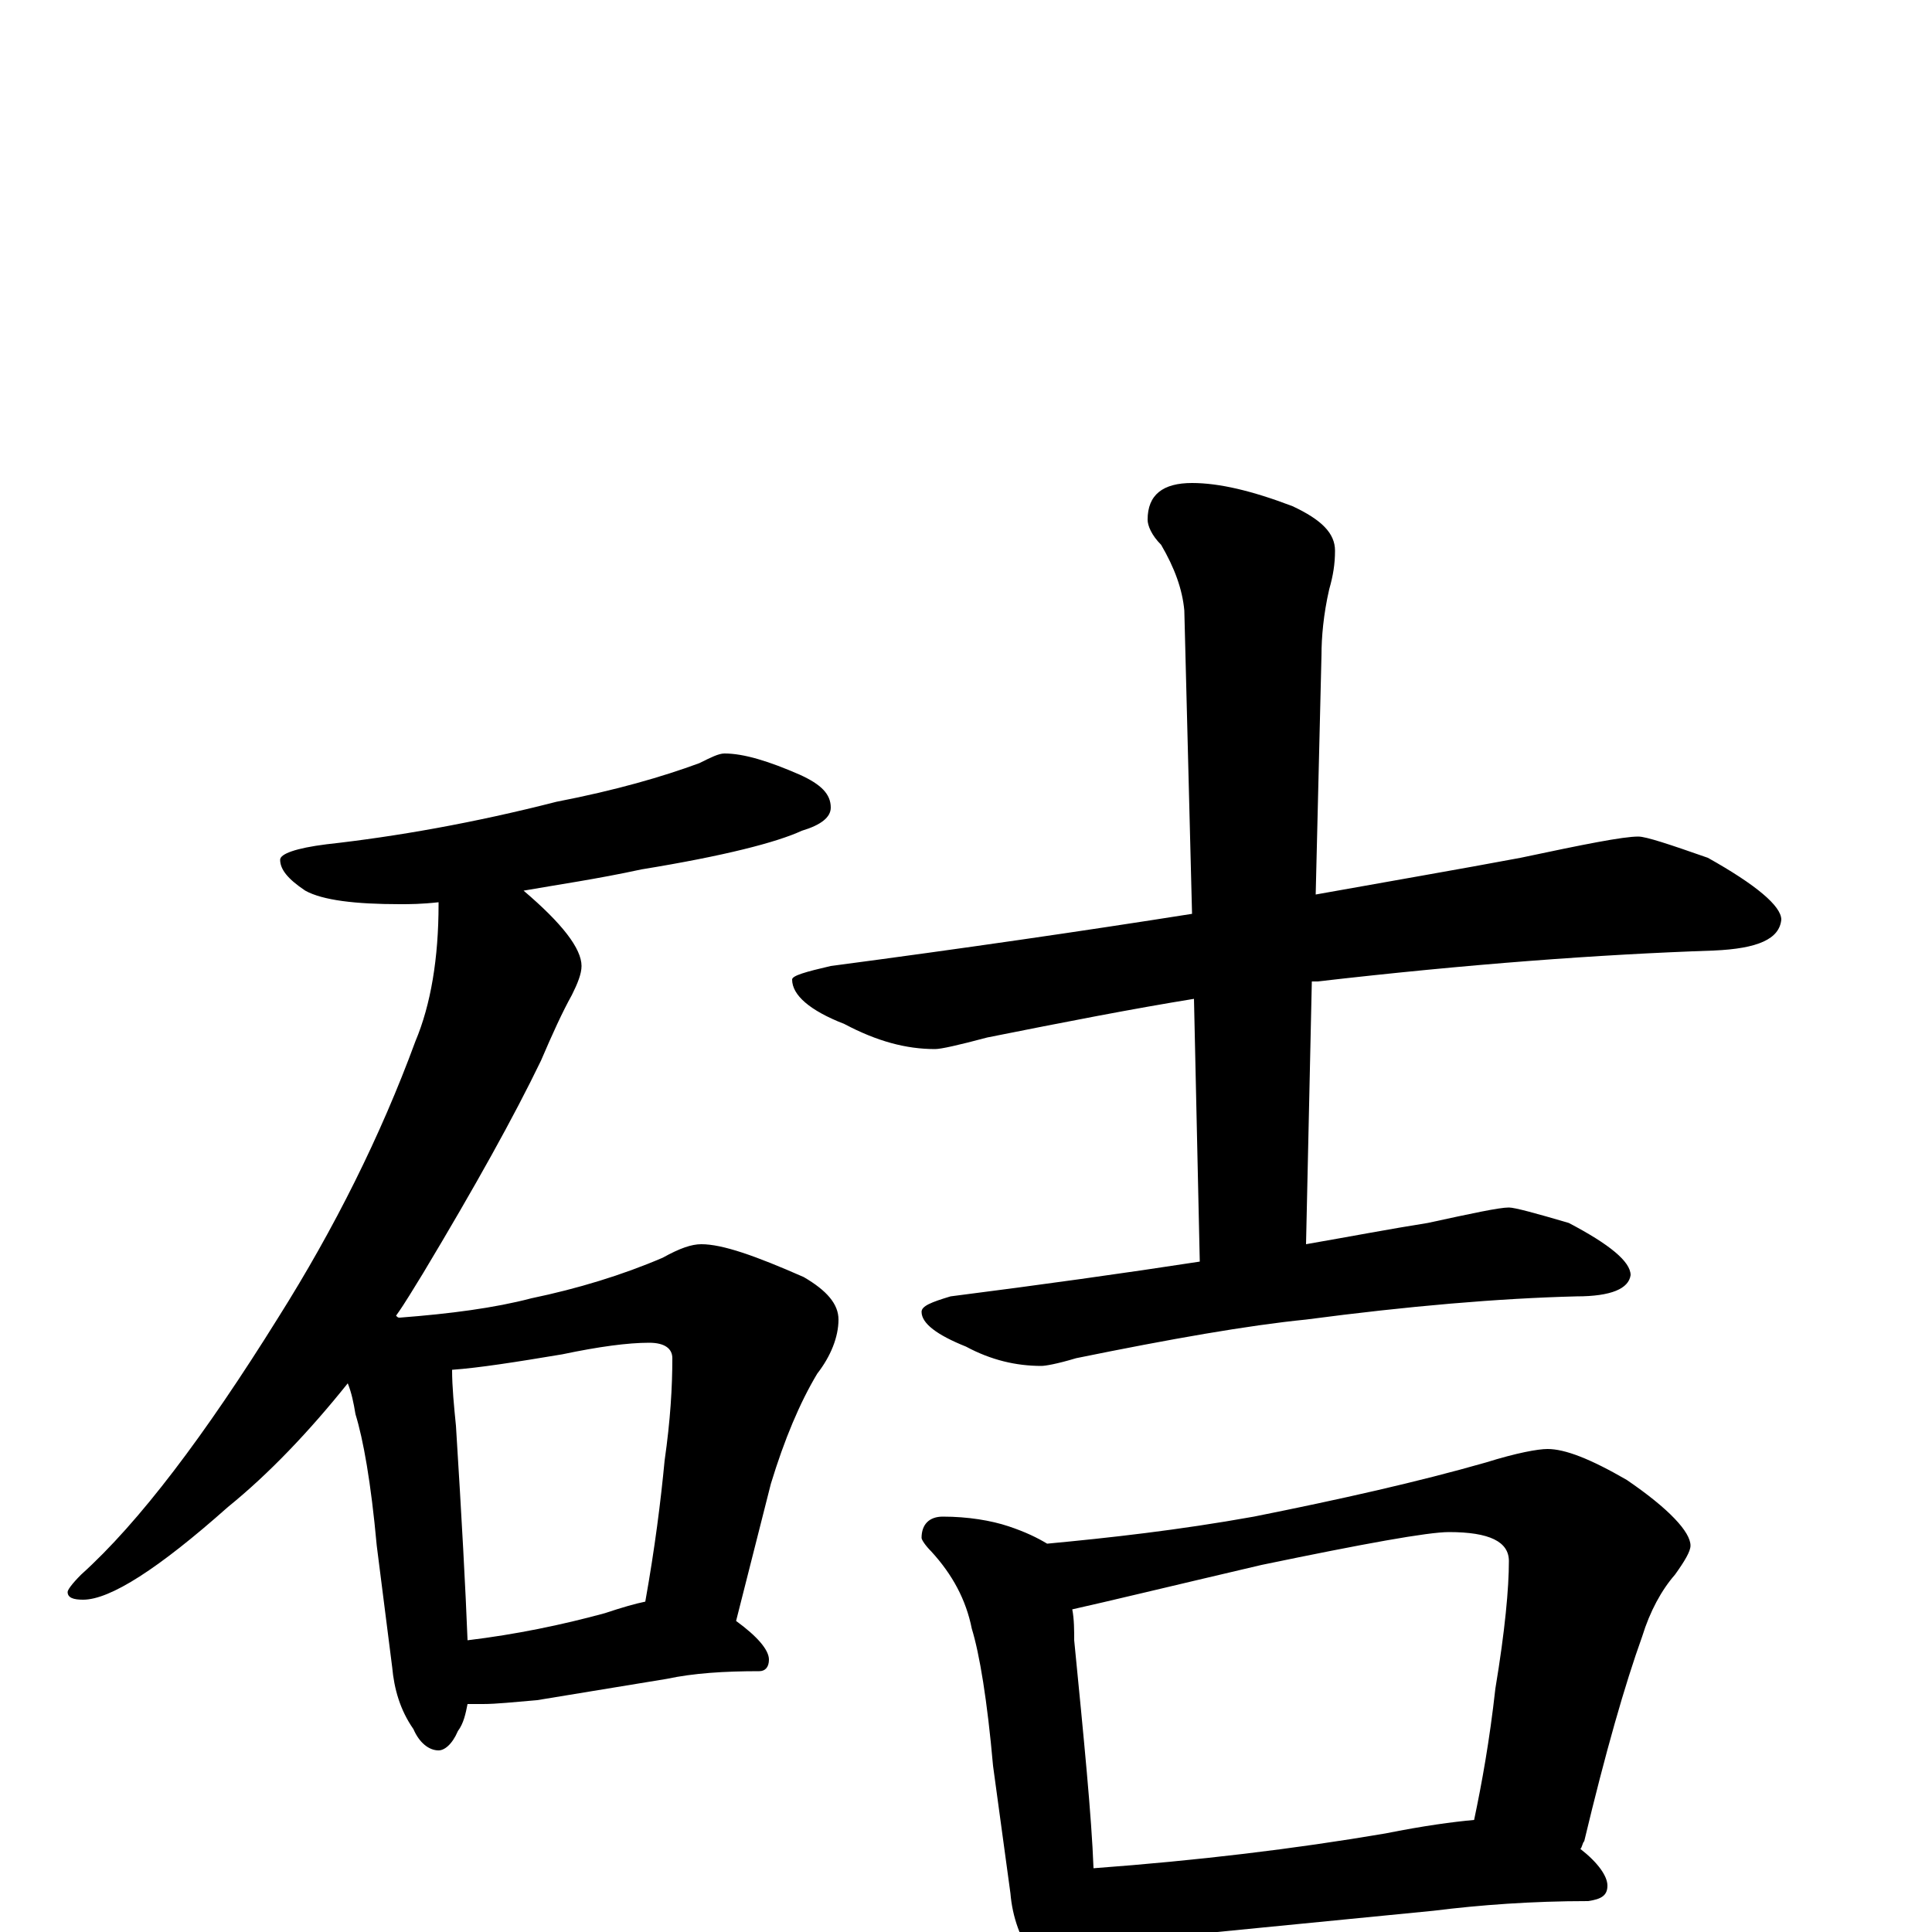 <?xml version="1.0" encoding="utf-8" ?>
<!DOCTYPE svg PUBLIC "-//W3C//DTD SVG 1.1//EN" "http://www.w3.org/Graphics/SVG/1.1/DTD/svg11.dtd">
<svg version="1.1" id="Layer_1" xmlns="http://www.w3.org/2000/svg" xmlns:xlink="http://www.w3.org/1999/xlink" x="0px" y="145px" width="1000px" height="1000px" viewBox="0 0 1000 1000" enable-background="new 0 0 1000 1000" xml:space="preserve">
<g id="Layer_1">
<path id="glyph" transform="matrix(1 0 0 -1 0 1000)" d="M375,610C385,610 398,606 414,599C425,594 430,589 430,582C430,577 425,573 415,570C402,564 375,557 332,550C309,545 288,542 271,539C291,522 301,509 301,500C301,496 299,491 296,485C291,476 286,465 280,451C266,422 246,386 219,341C214,333 210,326 205,319C206,318 206,318 207,318C233,320 256,323 275,328C299,333 322,340 343,349C352,354 358,356 363,356C374,356 391,350 416,339C428,332 434,325 434,317C434,308 430,298 423,289C414,274 406,255 399,232l-18,-71C392,153 398,146 398,141C398,137 396,135 393,135C375,135 359,134 345,131l-67,-11C266,119 257,118 250,118C247,118 245,118 242,118C241,113 240,108 237,104C234,97 230,94 227,94C222,94 217,98 214,105C207,115 204,126 203,137l-8,63C192,233 188,255 184,268C183,274 182,279 180,284C160,259 139,237 118,220C82,188 57,172 43,172C38,172 35,173 35,176C35,177 37,180 42,185C72,212 106,257 144,318C173,364 197,412 215,461C223,480 227,504 227,532l0,1C218,532 212,532 207,532C184,532 167,534 158,539C149,545 145,550 145,555C145,558 153,561 169,563C205,567 245,574 288,585C319,591 343,598 362,605C368,608 372,610 375,610M242,151C267,154 291,159 313,165C322,168 329,170 334,171C339,199 342,223 344,244C347,265 348,282 348,297C348,302 344,305 336,305C325,305 310,303 291,299C267,295 248,292 234,291C234,282 235,272 236,262C239,214 241,177 242,151M848,567C852,567 864,563 884,556C909,542 922,531 922,524C921,514 910,509 887,508C828,506 760,501 682,492C681,492 680,492 679,492l-3,-136C699,360 720,364 739,367C762,372 776,375 781,375C784,375 795,372 812,367C833,356 844,347 844,340C843,333 834,329 816,329C776,328 729,324 676,317C646,314 606,307 557,297C547,294 541,293 539,293C526,293 513,296 500,303C485,309 477,315 477,321C477,324 482,326 492,329C539,335 582,341 621,347l-3,136C587,478 551,471 511,463C496,459 487,457 484,457C469,457 454,461 437,470C419,477 410,485 410,493C410,495 417,497 430,500C498,509 560,518 617,527l-4,157C612,695 608,706 601,718C596,723 594,728 594,731C594,744 602,750 617,750C631,750 648,746 669,738C684,731 691,724 691,715C691,708 690,702 688,695C685,682 684,670 684,661l-3,-124C720,544 755,550 787,556C820,563 840,567 848,567M488,215C501,215 513,213 522,210C531,207 537,204 542,201C574,204 610,208 649,215C694,224 734,233 769,243C785,248 796,250 801,250C810,250 823,245 842,234C864,219 875,207 875,200C875,197 872,192 867,185C860,177 854,166 850,153C841,128 831,93 820,47C819,46 819,44 818,43C827,36 832,29 832,24C832,19 829,17 822,16C793,16 766,14 742,11l-112,-11C609,-3 593,-4 582,-4C576,-4 571,-3 566,-2C565,-7 564,-12 562,-16C559,-23 555,-27 551,-27C546,-27 541,-23 536,-15C528,-4 524,8 523,20l-9,66C511,120 507,144 503,157C500,172 493,185 482,197C479,200 477,203 477,204C477,211 481,215 488,215M566,33C620,37 670,43 717,51C737,55 752,57 763,58C767,77 771,99 774,126C779,156 781,178 781,192C781,202 771,207 750,207C739,207 706,201 653,190C606,179 573,171 555,167C556,162 556,156 556,151C561,100 565,60 566,33z"/>
</g>
</svg>
